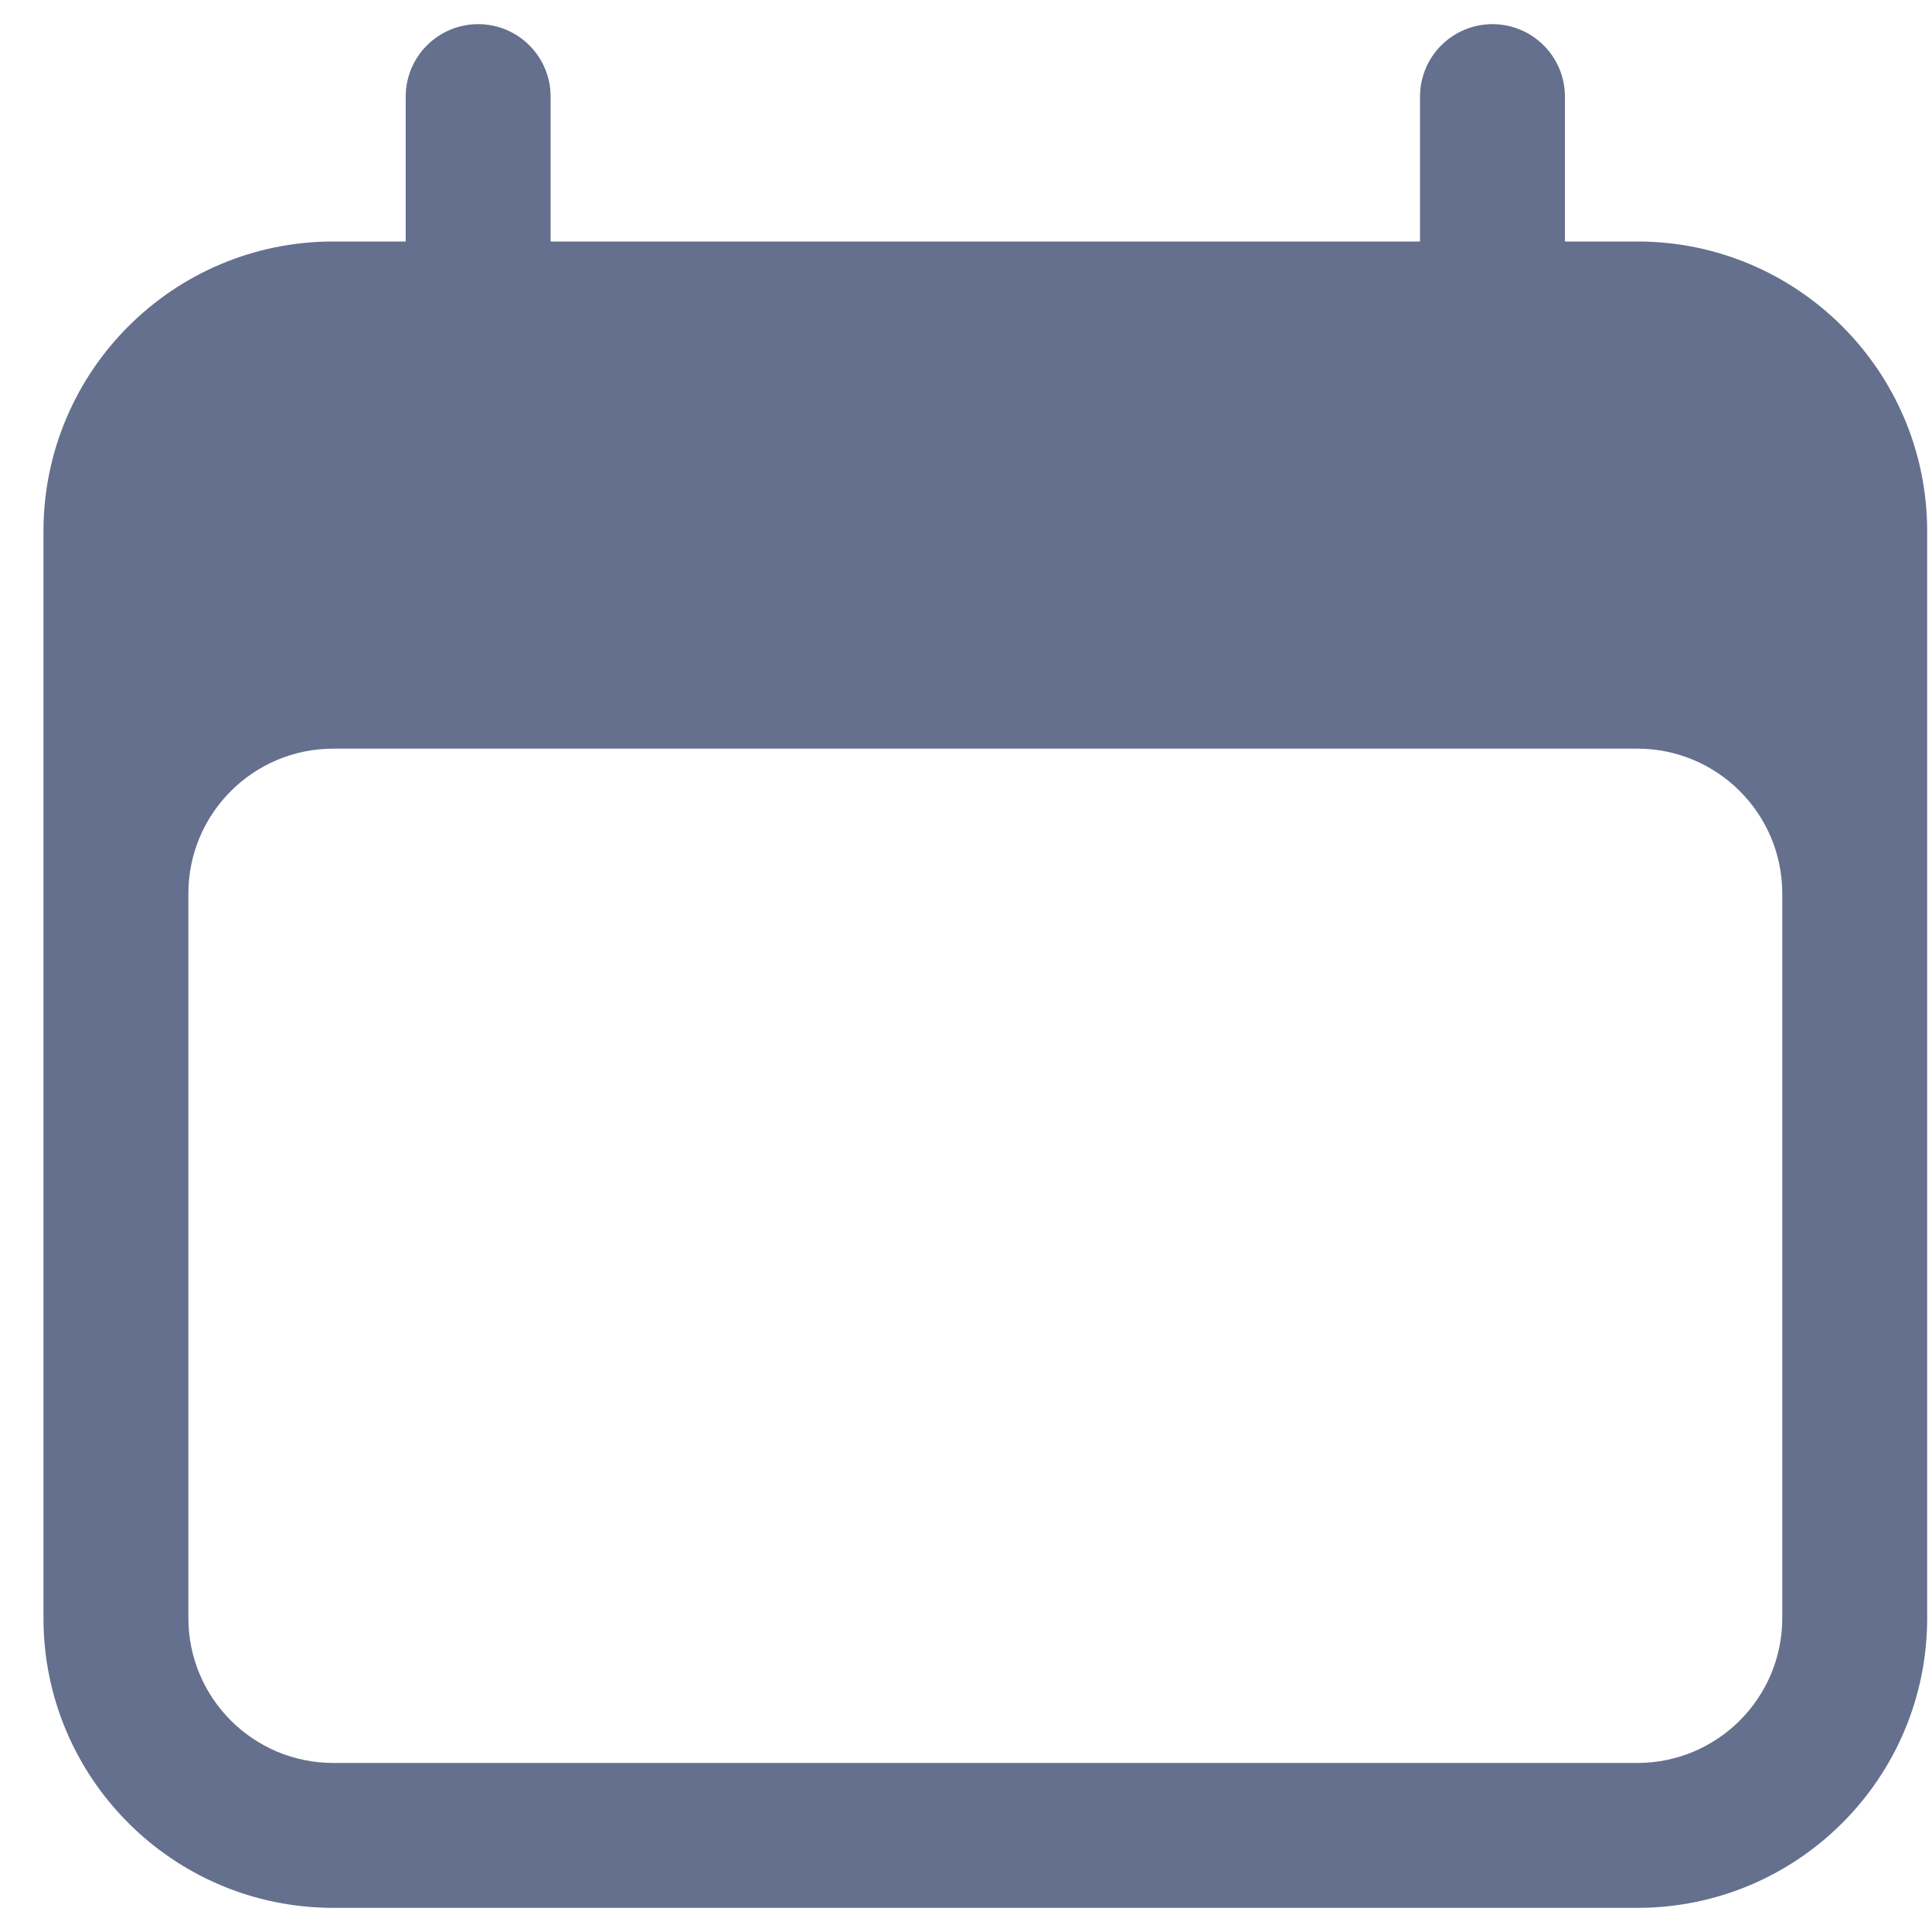 <svg width="20" height="20" viewBox="0 0 20 20" fill="none" xmlns="http://www.w3.org/2000/svg">
<path fill-rule="evenodd" clip-rule="evenodd" d="M4.95 0.25C5.364 0.25 5.7 0.586 5.7 1V2.5H14.7V1C14.7 0.586 15.036 0.25 15.45 0.25C15.864 0.25 16.2 0.586 16.2 1V2.5H16.95C18.607 2.5 19.95 3.843 19.95 5.5V16.75C19.95 18.407 18.607 19.75 16.95 19.75H3.45C1.793 19.75 0.45 18.407 0.45 16.75V5.5C0.45 3.843 1.793 2.5 3.45 2.5H4.2V1C4.2 0.586 4.536 0.25 4.95 0.25ZM18.45 9.25C18.45 8.422 17.778 7.75 16.95 7.75H3.45C2.622 7.75 1.95 8.422 1.95 9.25V16.75C1.95 17.578 2.622 18.25 3.45 18.25H16.95C17.778 18.25 18.45 17.578 18.45 16.75V9.25Z" fill="#64708D"/>
</svg>
